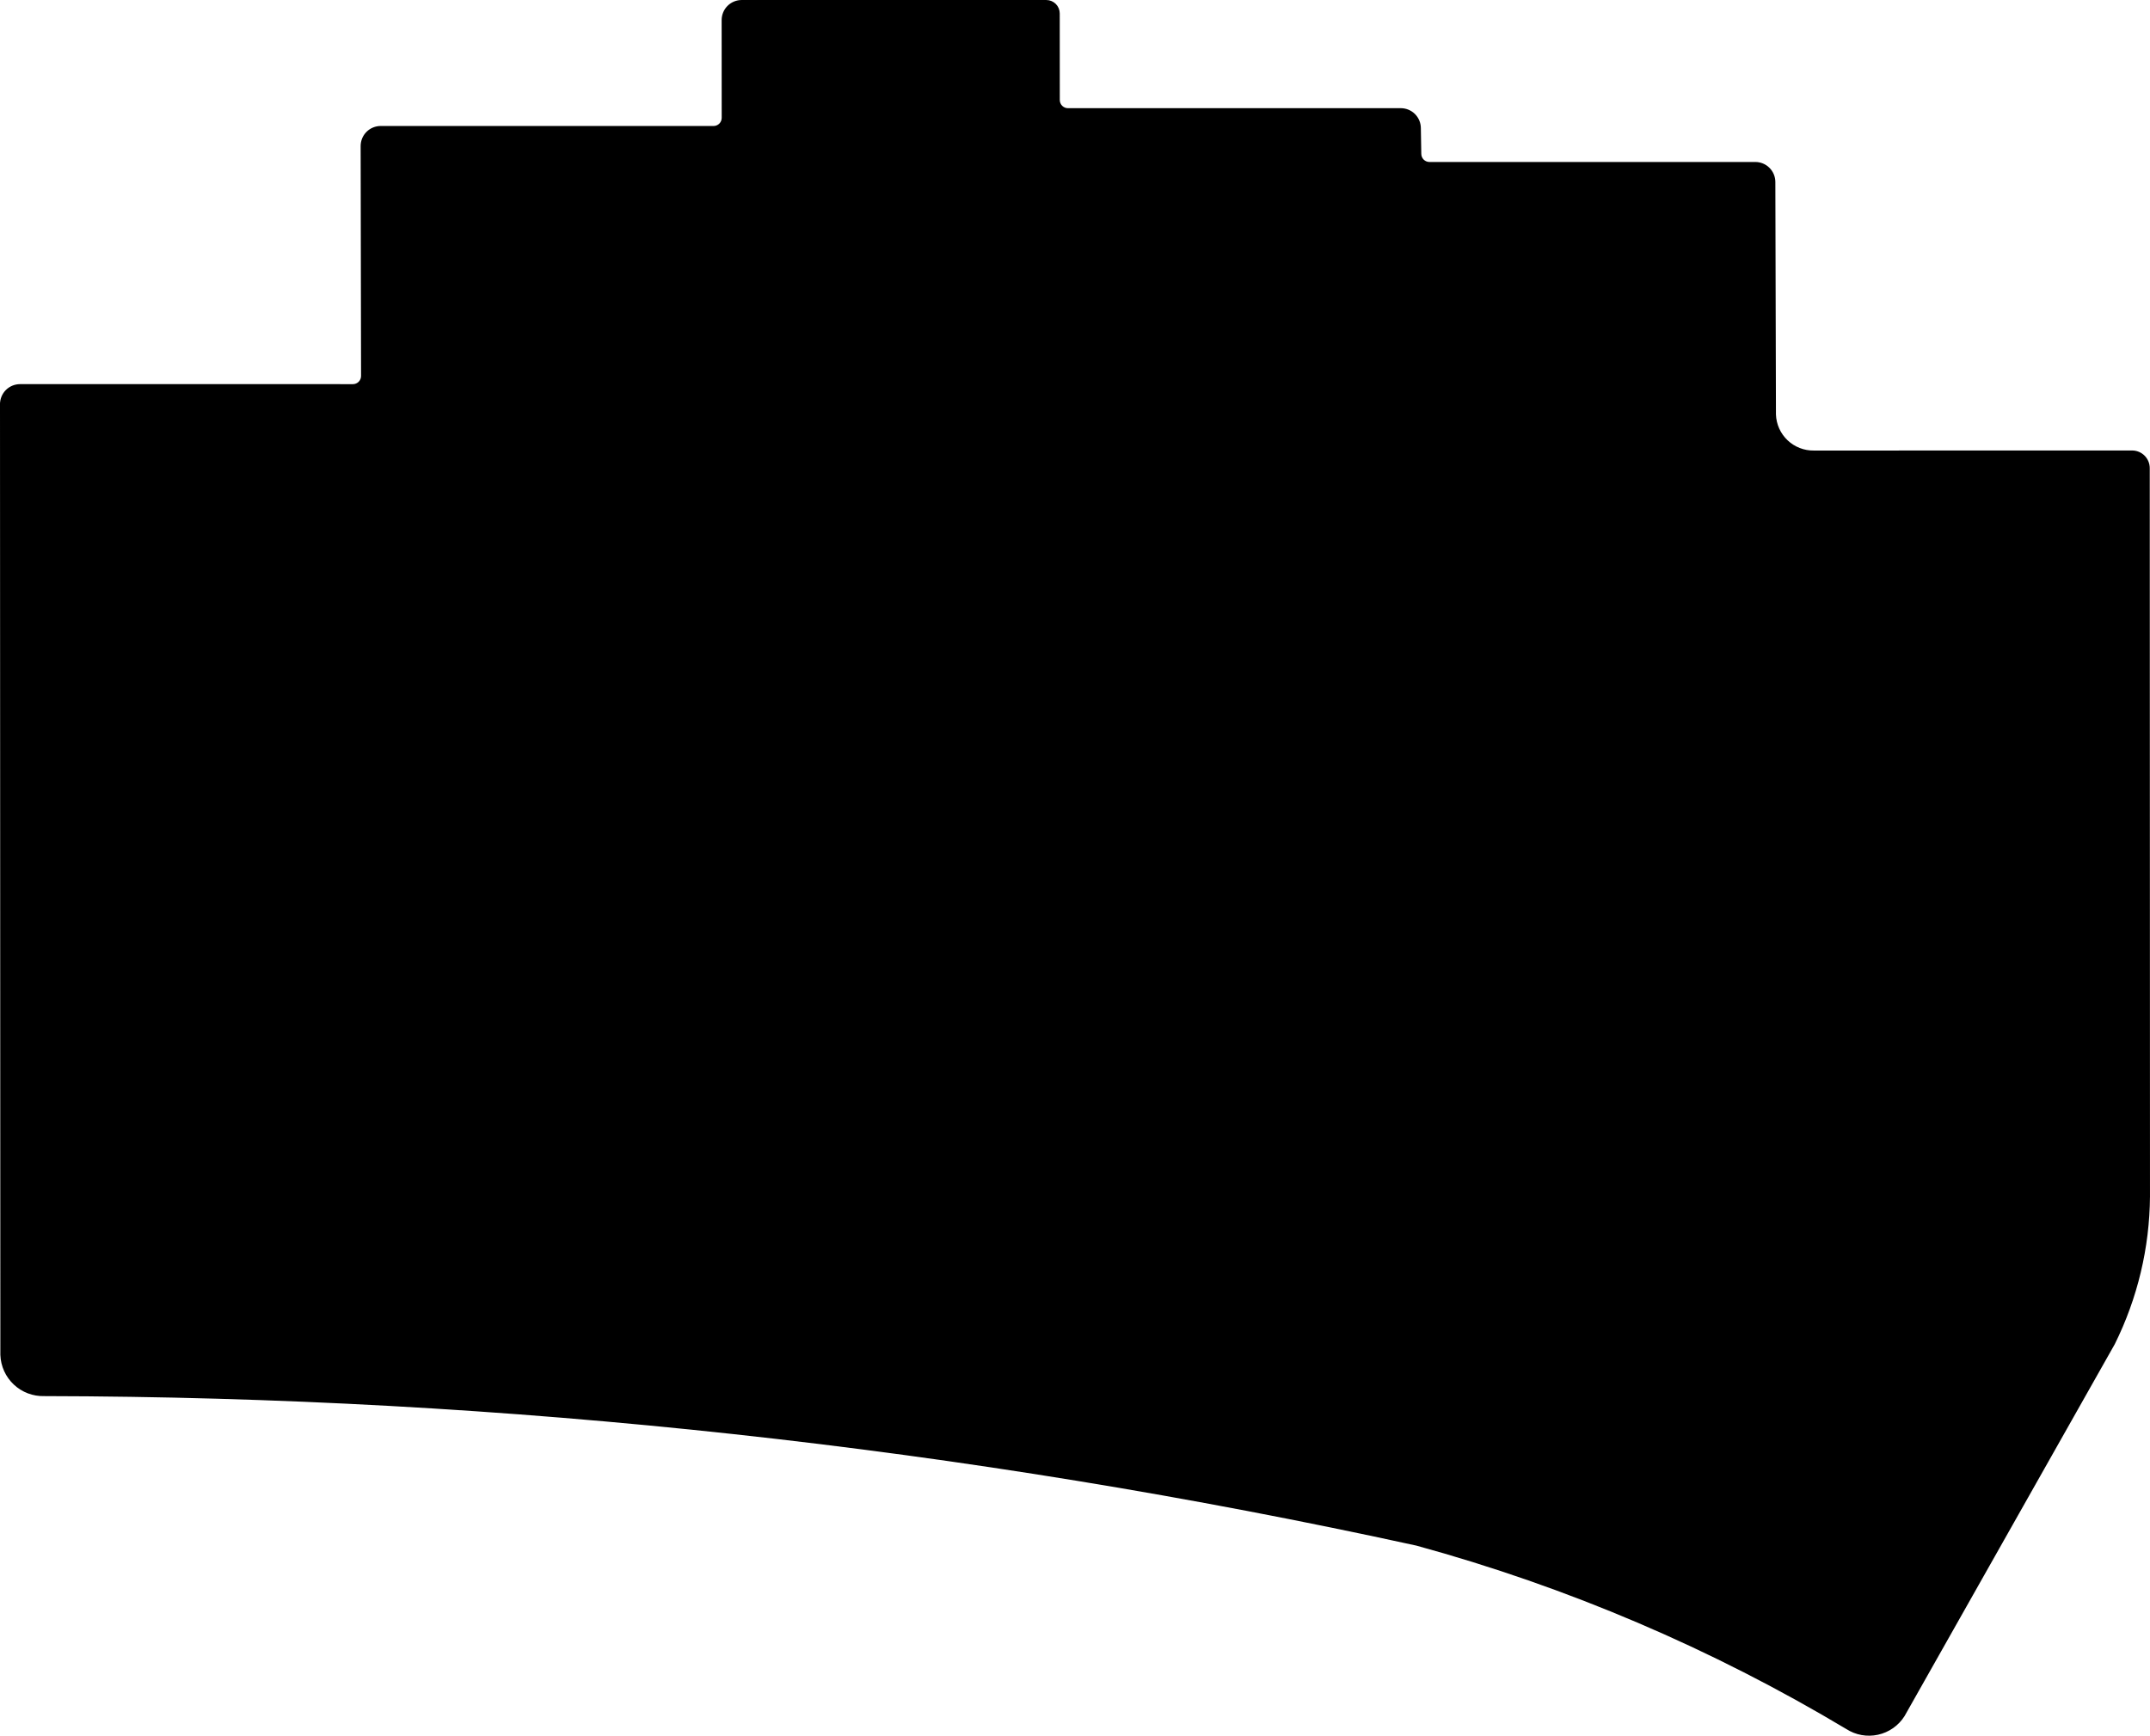 <?xml version="1.0" encoding="UTF-8" standalone="no"?>
<svg
   version="1.1"
   stroke-linecap="round"
   stroke-linejoin="round"
   stroke-width="0"
   fill-rule="evenodd"
   width="107.499mm"
   height="86.801mm"
   viewBox="35743.055 -102041.57 107498.53 86801.147"
   id="ferris-sweep-compact-Edge_Cuts"
   sodipodi:docname="cuts.svg"
   inkscape:version="1.1.2 (0a00cf5339, 2022-02-04, custom)"
   xmlns:inkscape="http://www.inkscape.org/namespaces/inkscape"
   xmlns:sodipodi="http://sodipodi.sourceforge.net/DTD/sodipodi-0.dtd"
   xmlns="http://www.w3.org/2000/svg"
   xmlns:svg="http://www.w3.org/2000/svg">
  <defs
     id="defs9" />
  <sodipodi:namedview
     id="namedview7"
     pagecolor="#ffffff"
     bordercolor="#111111"
     borderopacity="1"
     inkscape:pageshadow="0"
     inkscape:pageopacity="0"
     inkscape:pagecheckerboard="1"
     inkscape:document-units="mm"
     showgrid="false"
     inkscape:lockguides="true"
     inkscape:zoom="4"
     inkscape:cx="140.125"
     inkscape:cy="249.5"
     inkscape:window-width="3440"
     inkscape:window-height="1413"
     inkscape:window-x="0"
     inkscape:window-y="0"
     inkscape:window-maximized="1"
     inkscape:current-layer="ferris-sweep-compact-Edge_Cuts"
     fit-margin-top="0"
     fit-margin-left="0"
     fit-margin-right="0"
     fit-margin-bottom="0" />
  <path
     style="stroke:#000000;stroke-width:264.583;stroke-miterlimit:4;stroke-dasharray:none;fill:none"
     d="m 35875.347,-81829.282 v 0"
     id="path1327" />
  <path
     style="fill:#000000;stroke:#000000;stroke-width:264.583;stroke-miterlimit:4;stroke-dasharray:none;fill-opacity:1"
     d="m 106652.66,-95630.125 21.93,1281.686 c 0,143.216 56.89,280.567 158.16,381.836 101.27,101.269 238.62,158.162 381.84,158.164 l 1162.69,-0.843 h 15130 c 230.74,0 452.03,91.66 615.18,254.817 163.16,163.157 254.82,384.445 254.82,615.183 l 30,11629.999 c 18.35,524.373 241.91,1020.564 622.53,1381.717 380.62,361.154 887.86,558.378 1412.47,549.201 l 15905,-2.917 c 198.91,0 389.68,79.018 530.33,219.67 140.65,140.652 219.67,331.418 219.67,530.33 l 12,36426 c -19.7,2542.202 -616.97,5046.673 -1746.7,7324.15 l -10507.3,18593.12 c -280.87,444.048 -727.76,757.233 -1241.01,869.712 -513.24,112.48 -1050.15,14.898 -1490.99,-270.982 -6725.75,-4025.64 -13968.66,-7116.084 -21528.87,-9186.055 -22548.53,-4931.792 -45559.576,-7439.641 -68641.118,-7480.826 -528.783,15.856 -1042.333,-178.308 -1428.358,-540.037 -386.026,-361.729 -613.118,-861.591 -631.623,-1390.288 l -17.964,-47542.794 c 0,-230.738 91.66,-452.026 254.817,-615.183 163.157,-163.157 384.445,-254.817 615.183,-254.817 h 15480 l 1162.689,0.843 c 143.217,0 280.568,-56.893 381.838,-158.162 101.269,-101.27 158.162,-238.621 158.162,-381.838 l -20.744,-11500.843 h 0 c 0,-230.738 91.66,-452.026 254.817,-615.183 163.157,-163.157 384.445,-254.817 615.183,-254.817 h 15480 l 1162.689,0.841 c 143.216,0 280.567,-56.894 381.837,-158.163 101.269,-101.268 158.163,-238.619 158.163,-381.835 l -2.689,-4890.841 c 0,-230.74 91.66,-452.03 254.817,-615.18 163.157,-163.16 384.445,-254.82 615.183,-254.82 h 15230 c 143.216,0 280.567,56.89 381.836,158.16 101.269,101.27 158.164,238.62 158.164,381.84 l 2.689,4329.998 c 0,143.216 56.895,280.567 158.164,381.836 101.269,101.269 238.62,158.164 381.836,158.164 l 1162.689,-0.843 h 15479.99 c 230.74,0 452.03,91.66 615.18,254.817 163.16,163.157 254.82,384.445 254.82,615.183 v 0"
     id="path1313"
     sodipodi:nodetypes="ccscccsccsccsccccscccsccscccsccsscccsccsccsccscccssc" />
</svg>
